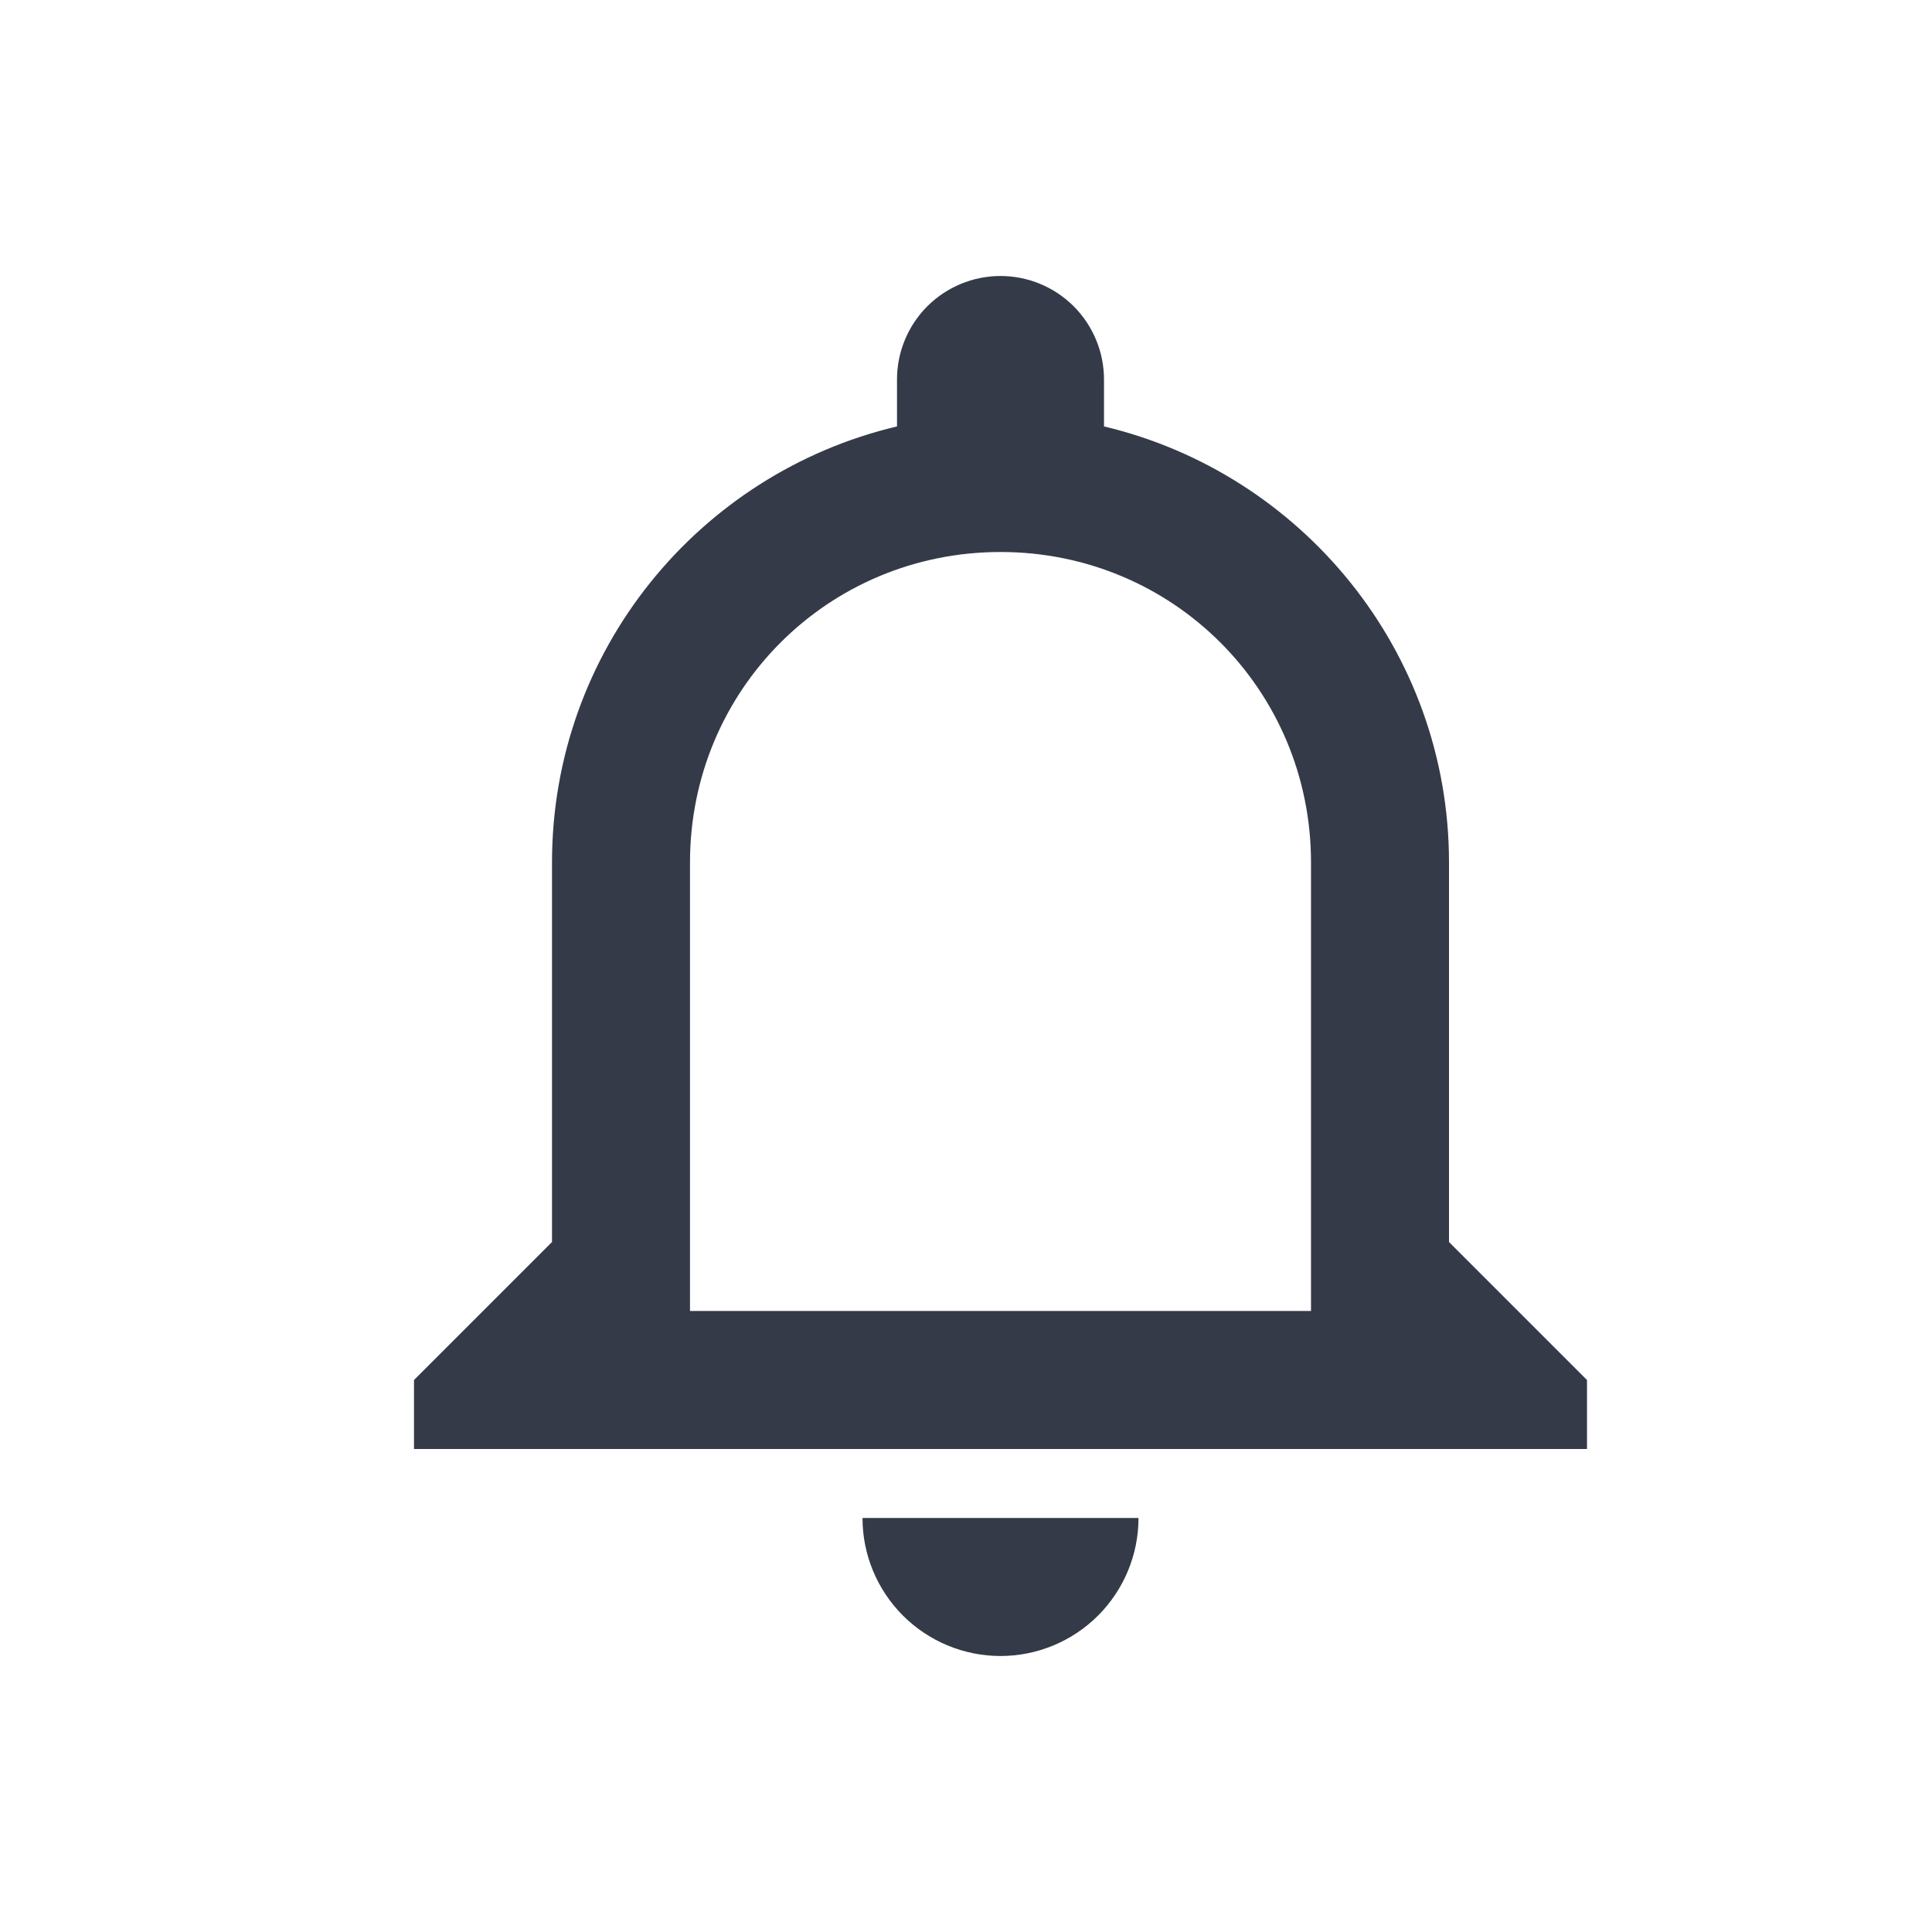 <svg width="28" height="28" viewBox="0 0 28 28" fill="none" xmlns="http://www.w3.org/2000/svg">
<path d="M19 19H10V12.5C10 10 12 8 14.5 8C17 8 19 10 19 12.5V19ZM21 18V12.5C21 9.43 18.86 6.86 16 6.18V5.5C16 5.102 15.842 4.721 15.561 4.439C15.279 4.158 14.898 4 14.5 4C14.102 4 13.721 4.158 13.439 4.439C13.158 4.721 13 5.102 13 5.5V6.18C10.13 6.86 8 9.43 8 12.5V18L6 20V21H23V20L21 18ZM14.5 24C15.03 24 15.539 23.789 15.914 23.414C16.289 23.039 16.5 22.53 16.5 22H12.5C12.5 22.53 12.711 23.039 13.086 23.414C13.461 23.789 13.97 24 14.5 24Z" fill="#343A48"/>
</svg>
